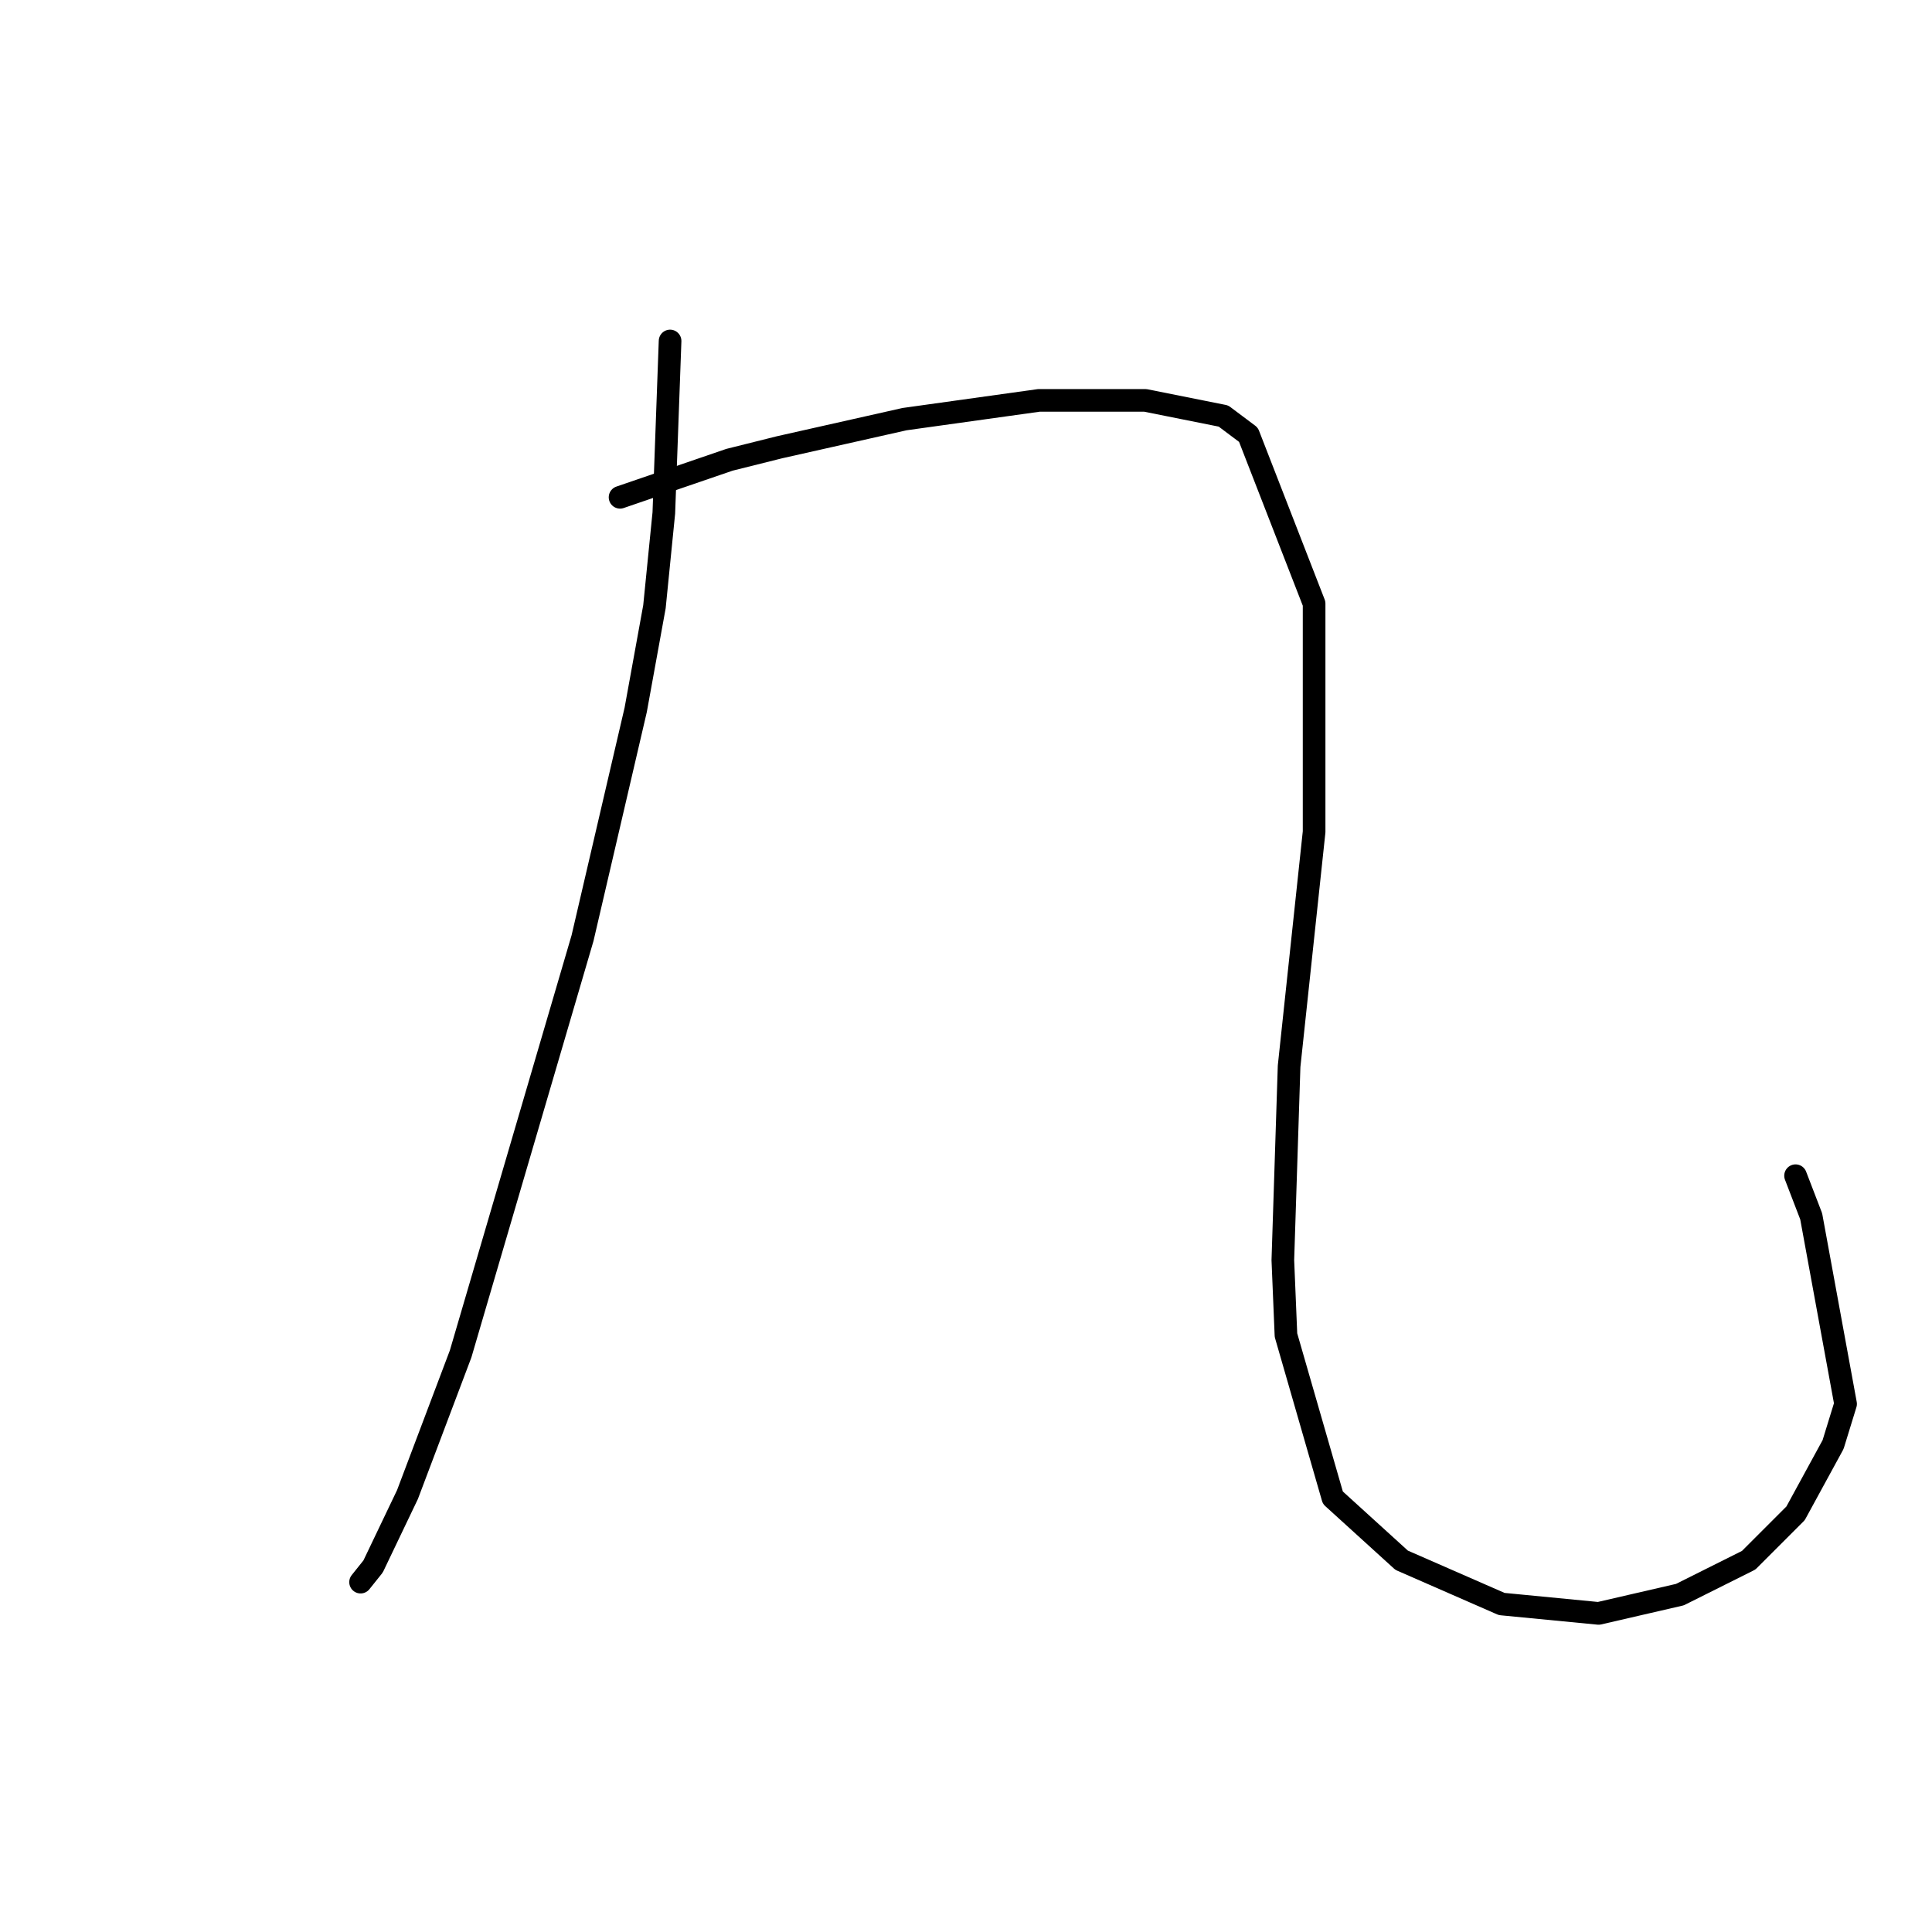 <?xml version="1.0" standalone="no"?>
    <svg width="256" height="256" xmlns="http://www.w3.org/2000/svg" version="1.1">
    <polyline stroke="black" stroke-width="3" stroke-linecap="round" fill="transparent" stroke-linejoin="round" points="88.789 45.182 87.961 67.966 86.718 80.393 84.233 94.064 77.19 124.304 61.035 179.4 53.992 198.041 49.435 207.569 47.778 209.64 47.778 209.64 " />
        <polyline stroke="black" stroke-width="3" stroke-linecap="round" fill="transparent" stroke-linejoin="round" points="82.161 65.894 96.66 60.923 103.288 59.266 119.858 55.538 137.671 53.052 151.756 53.052 162.112 55.124 165.426 57.609 174.126 79.979 174.126 110.219 170.812 141.288 169.983 166.972 170.397 176.914 176.611 198.455 185.725 206.74 198.981 212.54 211.823 213.783 222.593 211.297 231.707 206.74 237.921 200.527 242.892 191.413 244.549 186.028 239.992 161.172 237.921 155.787 237.921 155.787 " />
        </svg>